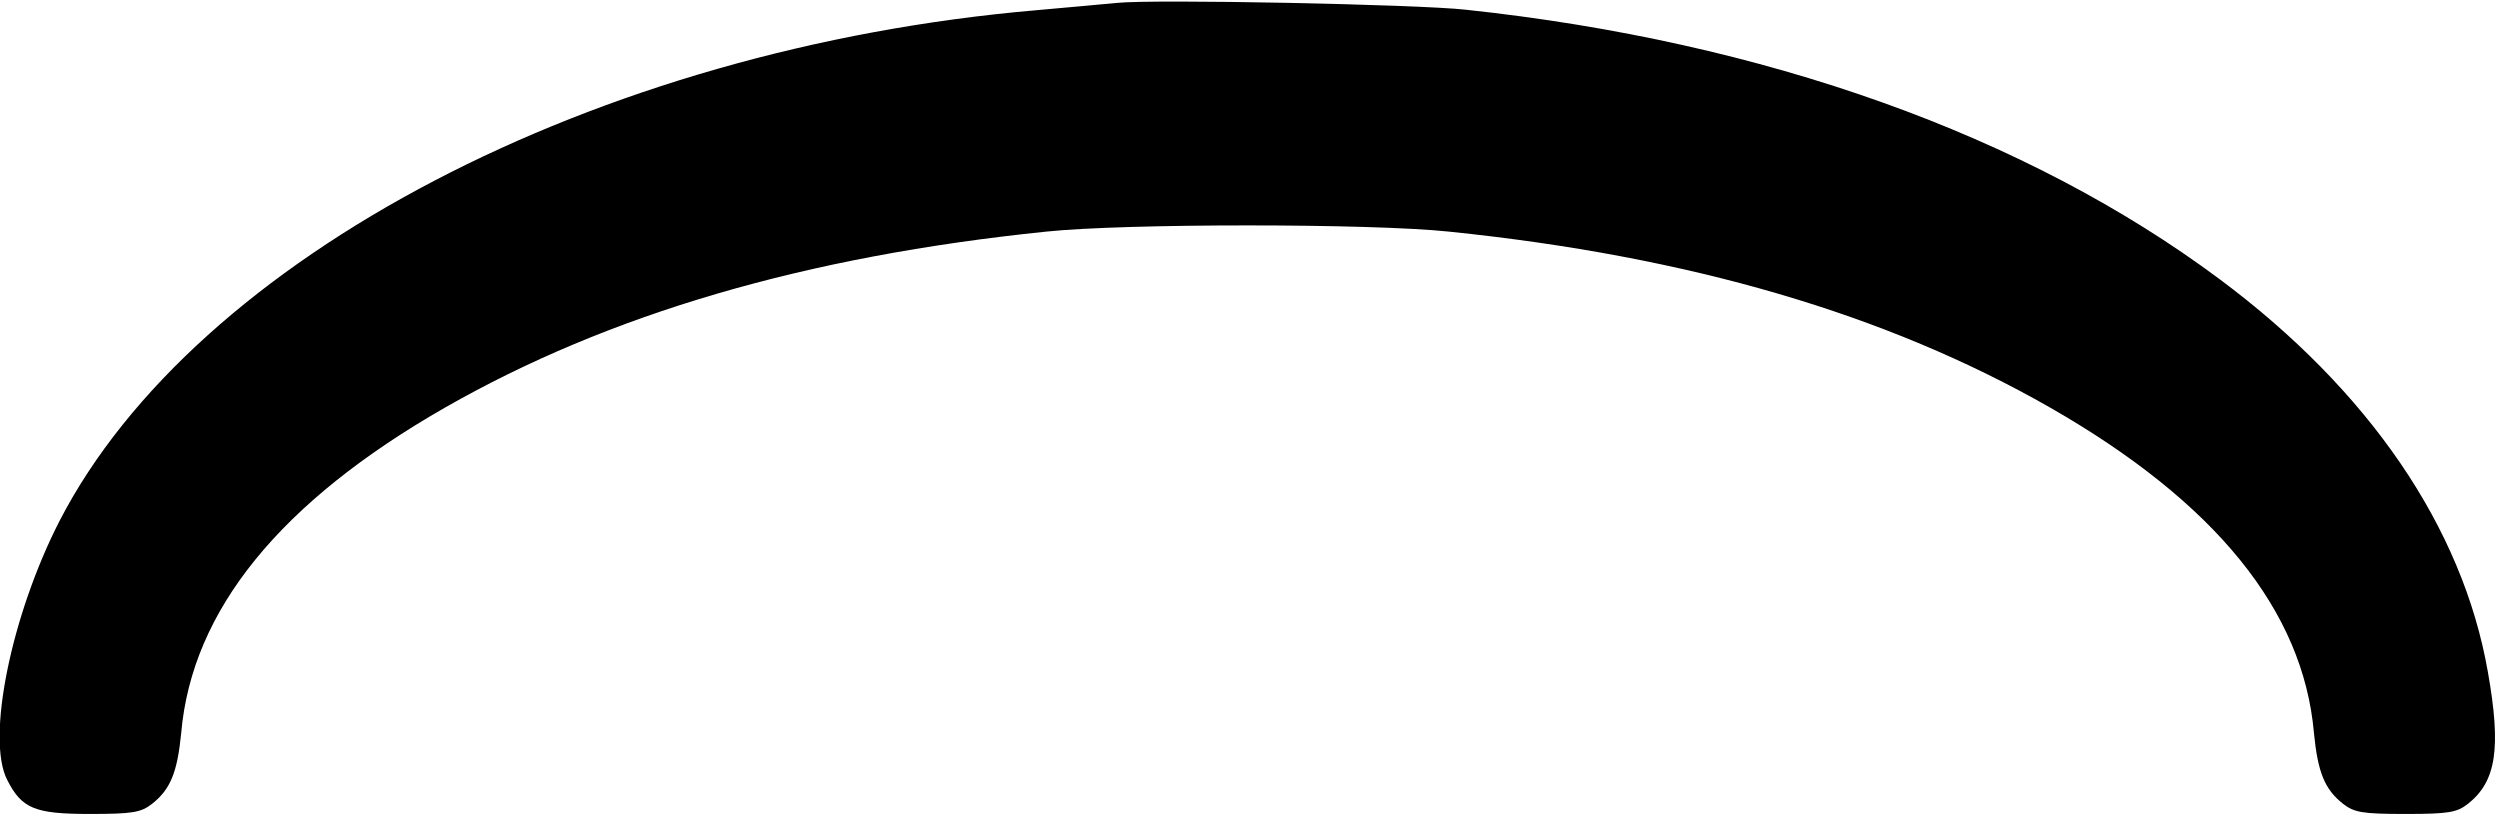<?xml version="1.0" standalone="no"?>
<!DOCTYPE svg PUBLIC "-//W3C//DTD SVG 20010904//EN"
 "http://www.w3.org/TR/2001/REC-SVG-20010904/DTD/svg10.dtd">
<svg version="1.0" xmlns="http://www.w3.org/2000/svg"
 width="516pt" height="168pt" viewBox="0 0 516 168"
 preserveAspectRatio="xMidYMid meet">
<g transform="translate(0,168) scale(0.1,-0.1)"
fill="#000000" stroke="none">
<path d="M2305 1674 c-22 -2 -96 -9 -165 -15 -909 -78 -1736 -510 -2017 -1054
-100 -195 -152 -450 -108 -535 30 -59 57 -70 170 -70 89 0 106 3 129 21 38 30
52 65 60 146 22 253 204 477 545 672 338 193 744 312 1241 363 162 17 668 17
830 0 497 -51 903 -170 1241 -363 341 -195 523 -419 545 -672 8 -81 22 -116
60 -146 23 -18 40 -21 129 -21 89 0 106 3 129 21 58 46 69 114 41 272 -52 298
-245 581 -554 811 -399 297 -938 490 -1556 556 -99 11 -643 22 -720 14z"/>
</g>
</svg>
